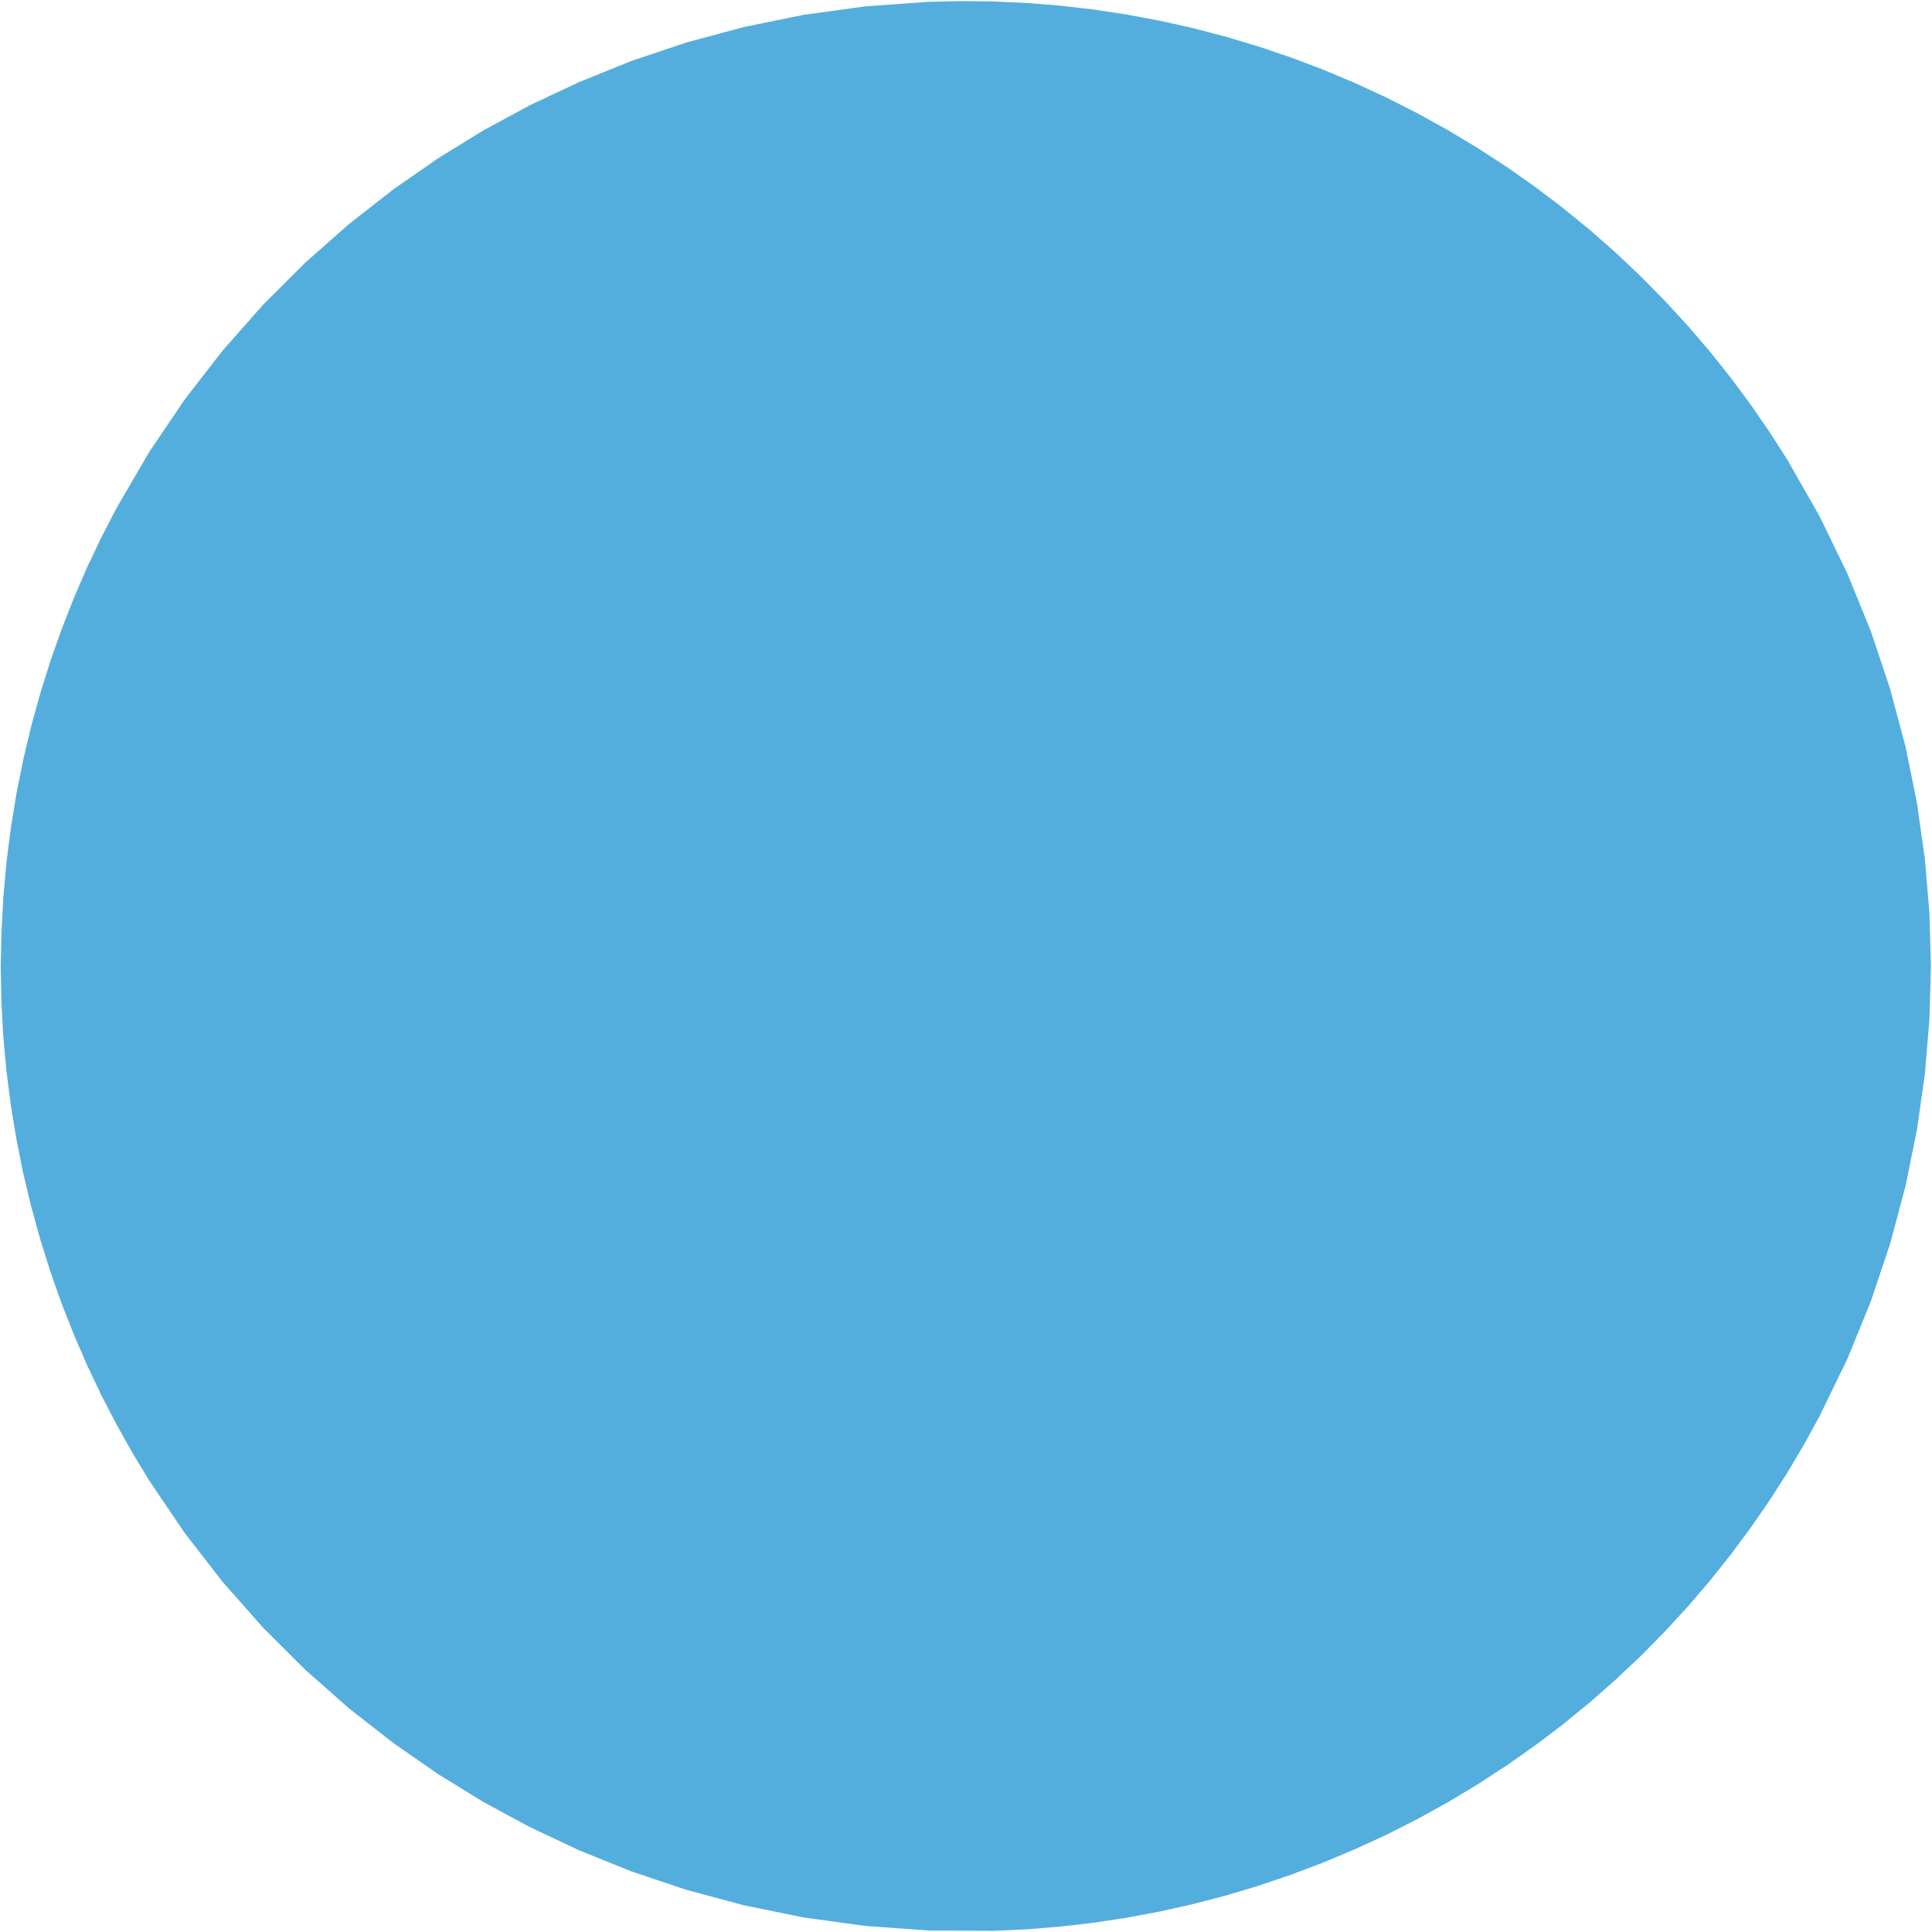 <?xml version="1.0" encoding="UTF-8" standalone="no"?>
<svg
   xmlns:dc="http://purl.org/dc/elements/1.1/"
   xmlns:cc="http://creativecommons.org/ns#"
   xmlns:rdf="http://www.w3.org/1999/02/22-rdf-syntax-ns#"
   xmlns:svg="http://www.w3.org/2000/svg"
   xmlns="http://www.w3.org/2000/svg"
   xmlns:sodipodi="http://sodipodi.sourceforge.net/DTD/sodipodi-0.dtd"
   xmlns:inkscape="http://www.inkscape.org/namespaces/inkscape"
   viewBox="-15 -15 5.315 5.315"
   id="svg2"
   version="1.1"
   inkscape:version="0.48.3.1 r9886"
   width="100%"
   height="100%"
   sodipodi:docname="0010_612.svg">
  <defs
     id="defs11" />
  <sodipodi:namedview
     pagecolor="#ffffff"
     bordercolor="#666666"
     borderopacity="1"
     objecttolerance="10"
     gridtolerance="10"
     guidetolerance="10"
     inkscape:pageopacity="0"
     inkscape:pageshadow="2"
     inkscape:window-width="1110"
     inkscape:window-height="648"
     id="namedview9"
     showgrid="false"
     inkscape:showpageshadow="false"
     fit-margin-top="0"
     fit-margin-left="0"
     fit-margin-right="0"
     fit-margin-bottom="0"
     inkscape:zoom="7.8666667"
     inkscape:cx="6.118246"
     inkscape:cy="14.993802"
     inkscape:window-x="347"
     inkscape:window-y="220"
     inkscape:window-maximized="0"
     inkscape:current-layer="svg2" />
  <!-- Creator: SVG Document for Symbols-->
  <polyline
     points="15,0 14.977,-0.824 14.907,-1.671 14.784,-2.537 14.605,-3.419 14.367,-4.311 14.067,-5.208 13.701,-6.105 13.269,-6.995 12.769,-7.871 12.494,-8.301 12.201,-8.725 11.892,-9.142 11.567,-9.55 11.225,-9.95 10.867,-10.339 10.494,-10.718 10.106,-11.084 9.704,-11.438 9.288,-11.779 8.858,-12.105 8.417,-12.416 7.964,-12.711 7.5,-12.99 7.027,-13.252 6.544,-13.497 6.054,-13.724 5.557,-13.933 5.054,-14.123 4.546,-14.294 4.035,-14.447 3.52,-14.581 3.004,-14.696 2.487,-14.792 1.971,-14.87 1.455,-14.929 0.942,-14.97 0.431,-14.994 -0.075,-15 -0.577,-14.989 -1.564,-14.918 -2.523,-14.786 -3.451,-14.598 -4.342,-14.358 -5.195,-14.072 -6.006,-13.745 -6.775,-13.383 -7.5,-12.99 -8.202,-12.559 -8.9,-12.074 -9.589,-11.535 -10.263,-10.939 -10.917,-10.287 -11.544,-9.578 -12.138,-8.813 -12.692,-7.994 -13.201,-7.123 -13.436,-6.67 -13.657,-6.204 -13.863,-5.728 -14.054,-5.242 -14.229,-4.746 -14.388,-4.242 -14.529,-3.729 -14.653,-3.21 -14.758,-2.684 -14.845,-2.154 -14.912,-1.619 -14.961,-1.081 -14.99,-0.541 -15,0 -14.99,0.541 -14.961,1.081 -14.912,1.619 -14.845,2.154 -14.758,2.684 -14.653,3.21 -14.529,3.729 -14.388,4.242 -14.229,4.746 -14.054,5.242 -13.863,5.728 -13.657,6.204 -13.436,6.67 -13.201,7.123 -12.953,7.565 -12.692,7.994 -12.138,8.813 -11.544,9.578 -10.917,10.287 -10.263,10.939 -9.589,11.535 -8.9,12.074 -8.202,12.559 -7.5,12.99 -6.775,13.383 -6.006,13.745 -5.195,14.072 -4.342,14.358 -3.451,14.598 -2.523,14.786 -1.564,14.918 -0.577,14.989 0.431,14.994 0.942,14.97 1.455,14.929 1.971,14.87 2.487,14.792 3.004,14.696 3.52,14.581 4.035,14.447 4.546,14.294 5.054,14.123 5.557,13.933 6.054,13.724 6.544,13.497 7.027,13.252 7.5,12.99 7.964,12.711 8.417,12.416 8.858,12.105 9.288,11.779 9.704,11.438 10.106,11.084 10.494,10.718 10.867,10.339 11.225,9.95 11.567,9.55 11.892,9.142 12.201,8.725 12.494,8.301 12.769,7.871 13.028,7.435 13.269,6.995 13.701,6.105 14.067,5.208 14.367,4.311 14.605,3.419 14.784,2.537 14.907,1.671 14.977,0.824 15,0"
     style="fill:none;stroke:#59d9ff;stroke-width:0"
     id="polyline4"
     transform="translate(-7.7716536e-7,-24.679)" />
  <g
     id="ComplexString2d_1278"
     style="fill:#53aedd;fill-opacity:1;fill-rule:evenodd;stroke:none"
     transform="matrix(0.177,0,0,0.177,-12.343,-12.342)">
    <path
       d="m 15,0 -0.023,-0.824 -0.071,-0.847 -0.123,-0.866 -0.179,-0.881 -0.238,-0.892 -0.3,-0.897 -0.365,-0.897 -0.432,-0.89 -0.5,-0.876 -0.275,-0.43 -0.292,-0.424 -0.309,-0.417 -0.326,-0.409 -0.342,-0.4 -0.358,-0.389 -0.373,-0.379 -0.388,-0.367 -0.402,-0.354 -0.416,-0.34 -0.429,-0.326 -0.442,-0.311 -0.453,-0.295 -0.464,-0.279 -0.473,-0.262 -0.482,-0.245 -0.49,-0.227 -0.497,-0.209 -0.503,-0.19 -0.508,-0.172 -0.512,-0.153 -0.514,-0.134 -0.516,-0.115 -0.517,-0.096 -0.517,-0.078 -0.515,-0.059 -0.513,-0.041 -0.51,-0.023 -0.507,-0.006 -0.502,0.011 -0.987,0.071 -0.959,0.132 -0.927,0.189 -0.892,0.24 -0.853,0.286 -0.811,0.327 -0.769,0.362 -0.725,0.392 -0.702,0.432 -0.698,0.485 -0.689,0.539 -0.674,0.595 -0.654,0.652 -0.627,0.709 -0.594,0.765 -0.554,0.819 -0.508,0.871 -0.235,0.454 -0.221,0.465 -0.206,0.476 -0.191,0.486 -0.175,0.496 -0.158,0.504 -0.141,0.512 -0.124,0.519 -0.105,0.525 -0.087,0.531 -0.068,0.535 -0.049,0.538 -0.029,0.54 L -15,0 l 0.01,0.541 0.029,0.54 0.049,0.538 0.068,0.535 0.087,0.531 0.105,0.525 0.124,0.519 0.141,0.512 0.158,0.504 0.175,0.496 0.191,0.486 0.206,0.476 0.221,0.465 0.235,0.454 0.248,0.442 0.26,0.429 0.554,0.819 0.594,0.765 0.627,0.709 0.654,0.652 0.674,0.595 0.689,0.539 0.698,0.485 0.702,0.432 0.725,0.392 0.769,0.362 0.811,0.327 0.853,0.286 0.892,0.24 0.927,0.189 0.959,0.132 0.987,0.071 1.008,0.005 0.51,-0.023 0.513,-0.041 0.515,-0.059 0.517,-0.078 0.517,-0.096 0.516,-0.115 0.514,-0.134 0.512,-0.153 0.508,-0.172 0.503,-0.19 0.497,-0.209 L 6.544,13.497 7.027,13.252 7.5,12.99 7.964,12.711 8.417,12.416 8.858,12.105 9.288,11.779 9.704,11.438 10.106,11.084 10.494,10.718 10.867,10.339 11.225,9.95 11.567,9.55 11.892,9.142 12.201,8.725 12.494,8.301 12.769,7.871 13.028,7.435 13.269,6.995 13.701,6.105 14.067,5.208 14.367,4.311 14.605,3.419 14.784,2.537 14.907,1.671 14.977,0.824 15,0"
       id="path7"
       style="fill:#53aedd;fill-opacity:1;stroke:none"
       inkscape:connector-curvature="0" />
  </g>
</svg>
